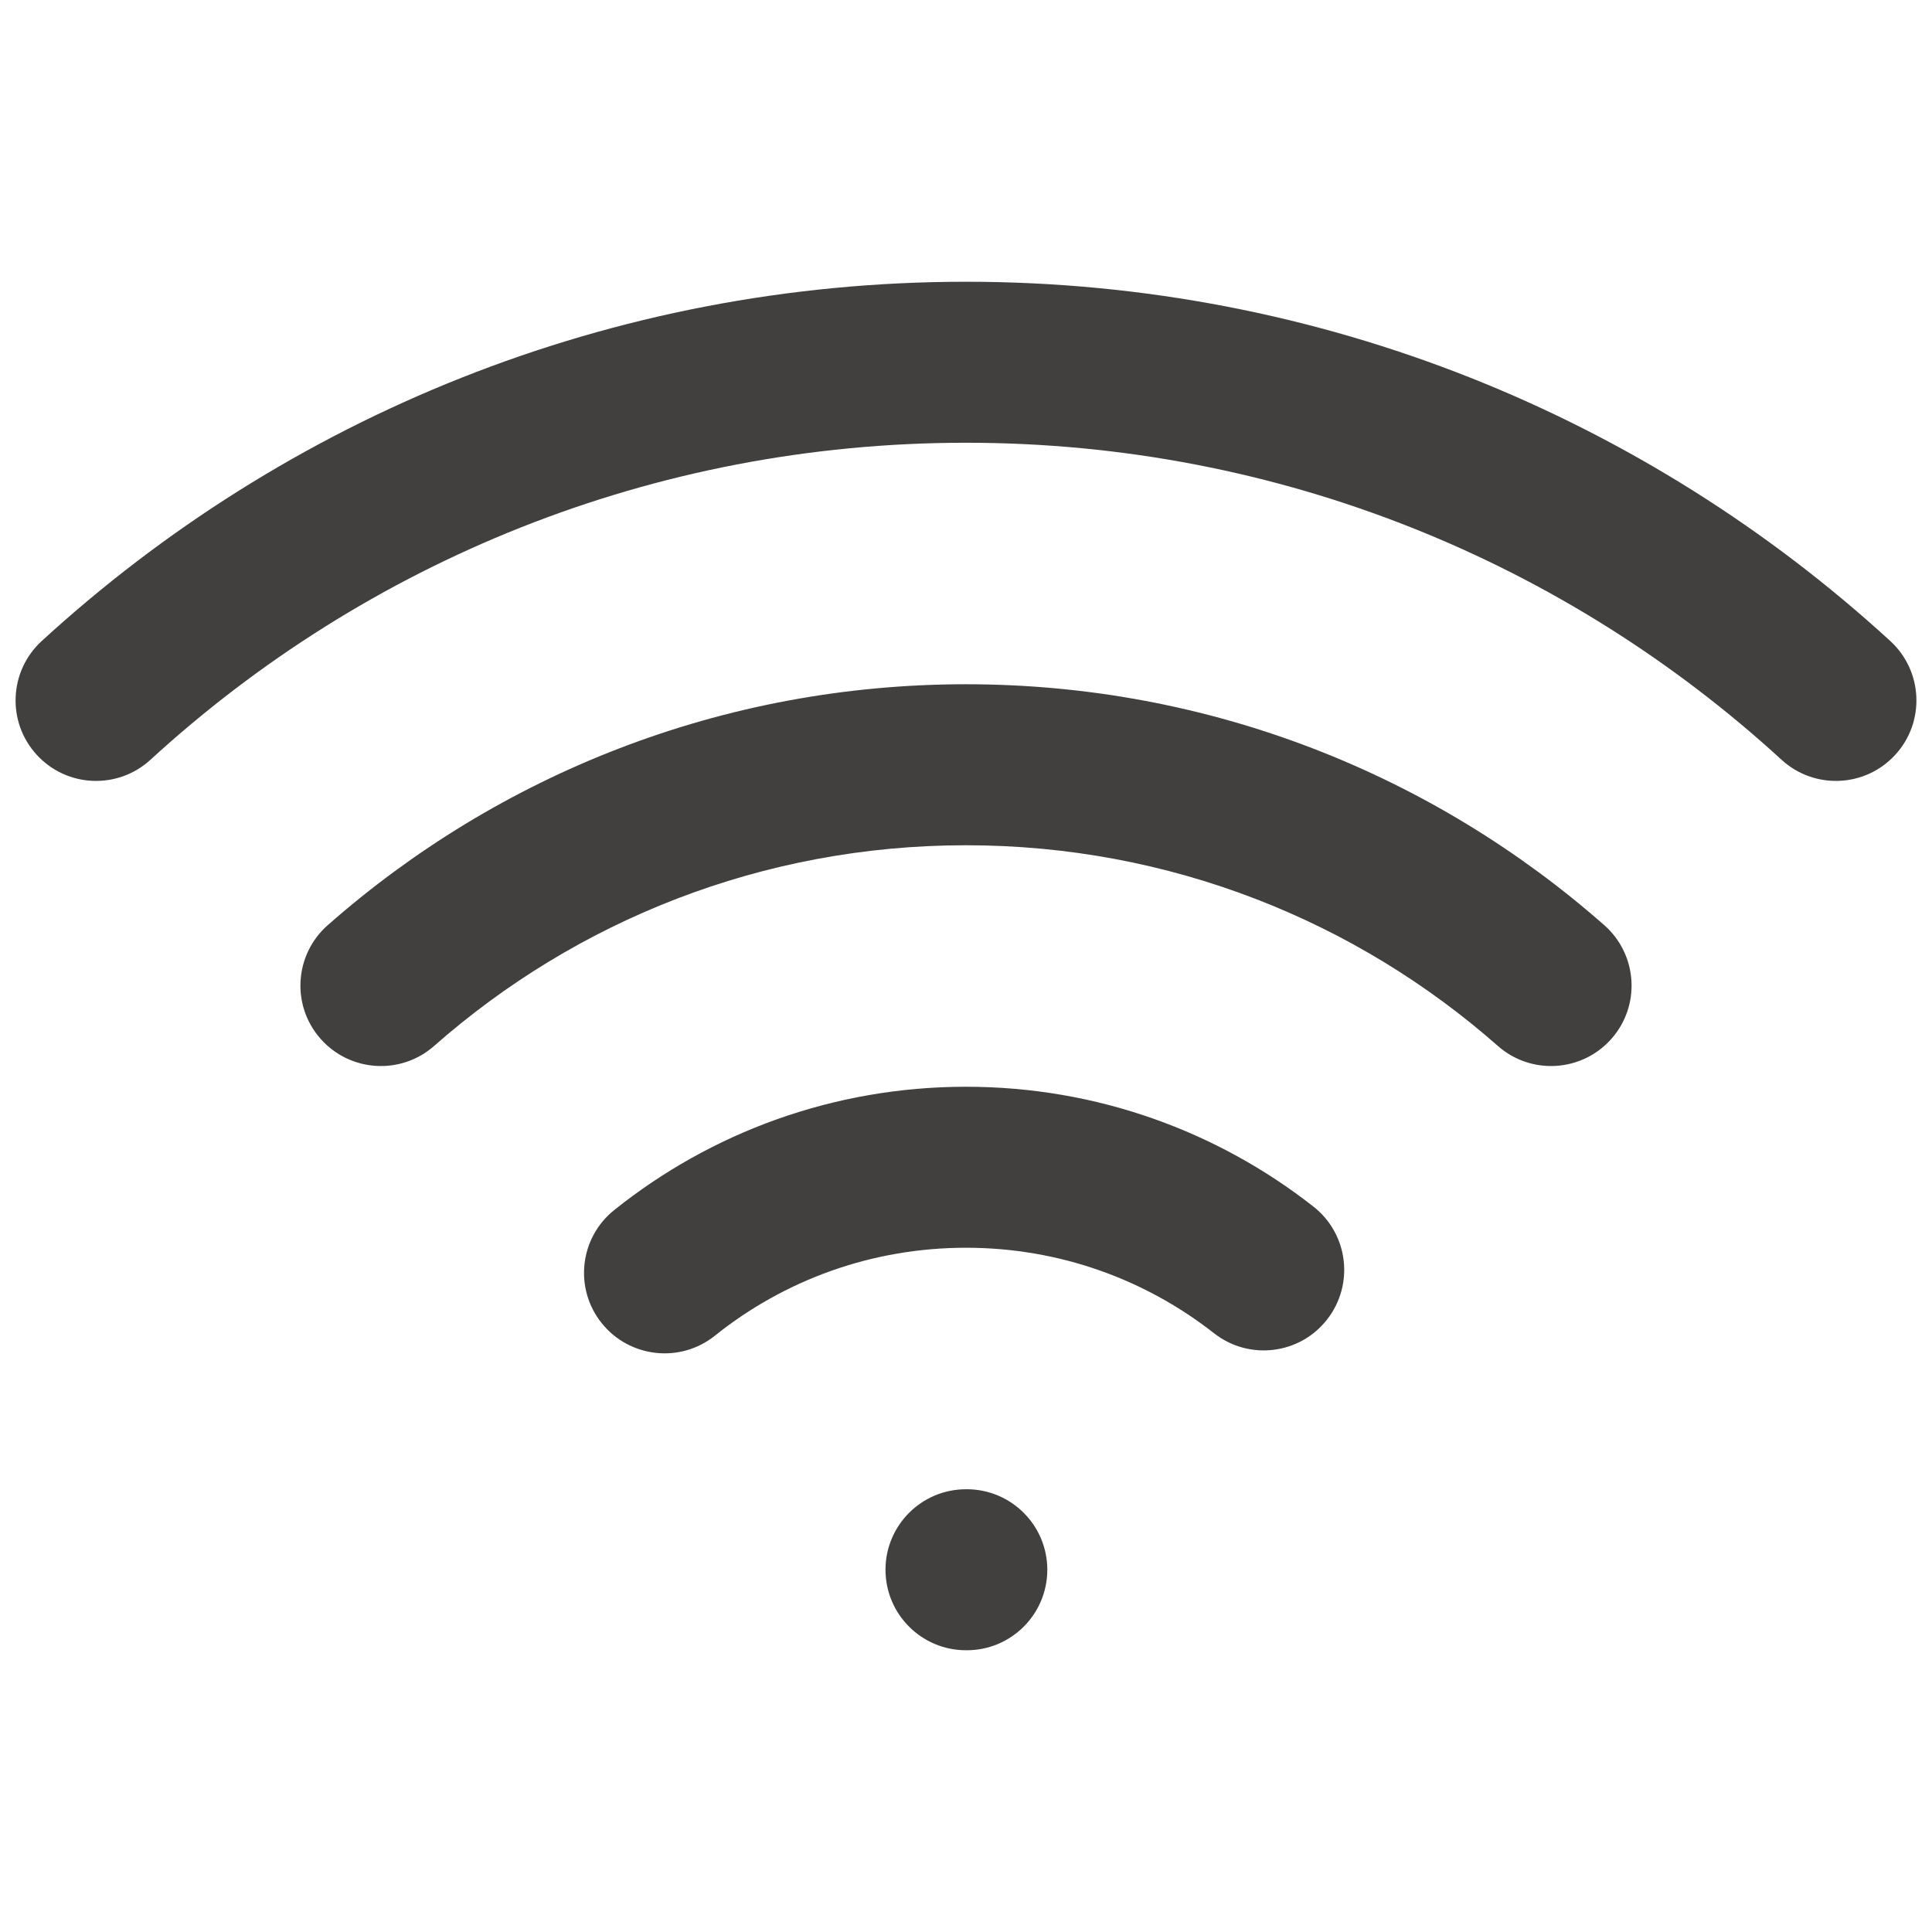<svg width="24" height="24" viewBox="0 0 24 24" fill="none" xmlns="http://www.w3.org/2000/svg">
<path fill-rule="evenodd" clip-rule="evenodd" d="M12 5.5C8.094 5.5 4.539 6.992 1.869 9.438C1.462 9.811 0.829 9.784 0.456 9.376C0.083 8.969 0.111 8.337 0.518 7.963C3.542 5.192 7.574 3.5 12 3.5C16.425 3.5 20.458 5.192 23.482 7.963C23.889 8.337 23.917 8.969 23.544 9.376C23.171 9.784 22.538 9.811 22.131 9.438C19.461 6.992 15.906 5.5 12 5.5ZM12 10.5C9.467 10.5 7.155 11.441 5.393 12.993C4.979 13.358 4.347 13.318 3.982 12.904C3.616 12.49 3.657 11.858 4.071 11.493C6.185 9.631 8.961 8.5 12 8.5C15.039 8.5 17.815 9.631 19.929 11.493C20.343 11.858 20.384 12.49 20.018 12.904C19.653 13.318 19.021 13.358 18.607 12.993C16.845 11.441 14.533 10.5 12 10.5ZM12 15.5C10.819 15.5 9.735 15.908 8.88 16.593C8.449 16.938 7.819 16.867 7.474 16.436C7.129 16.005 7.199 15.376 7.631 15.031C8.828 14.073 10.348 13.5 12 13.5C13.627 13.5 15.126 14.056 16.315 14.988C16.75 15.329 16.826 15.957 16.485 16.392C16.145 16.827 15.516 16.903 15.081 16.562C14.232 15.896 13.164 15.5 12 15.5ZM11 19.5C11 18.948 11.448 18.5 12 18.5H12.01C12.562 18.5 13.01 18.948 13.01 19.5C13.01 20.052 12.562 20.5 12.01 20.5H12C11.448 20.5 11 20.052 11 19.5Z" fill="#41403E"/>
</svg>
